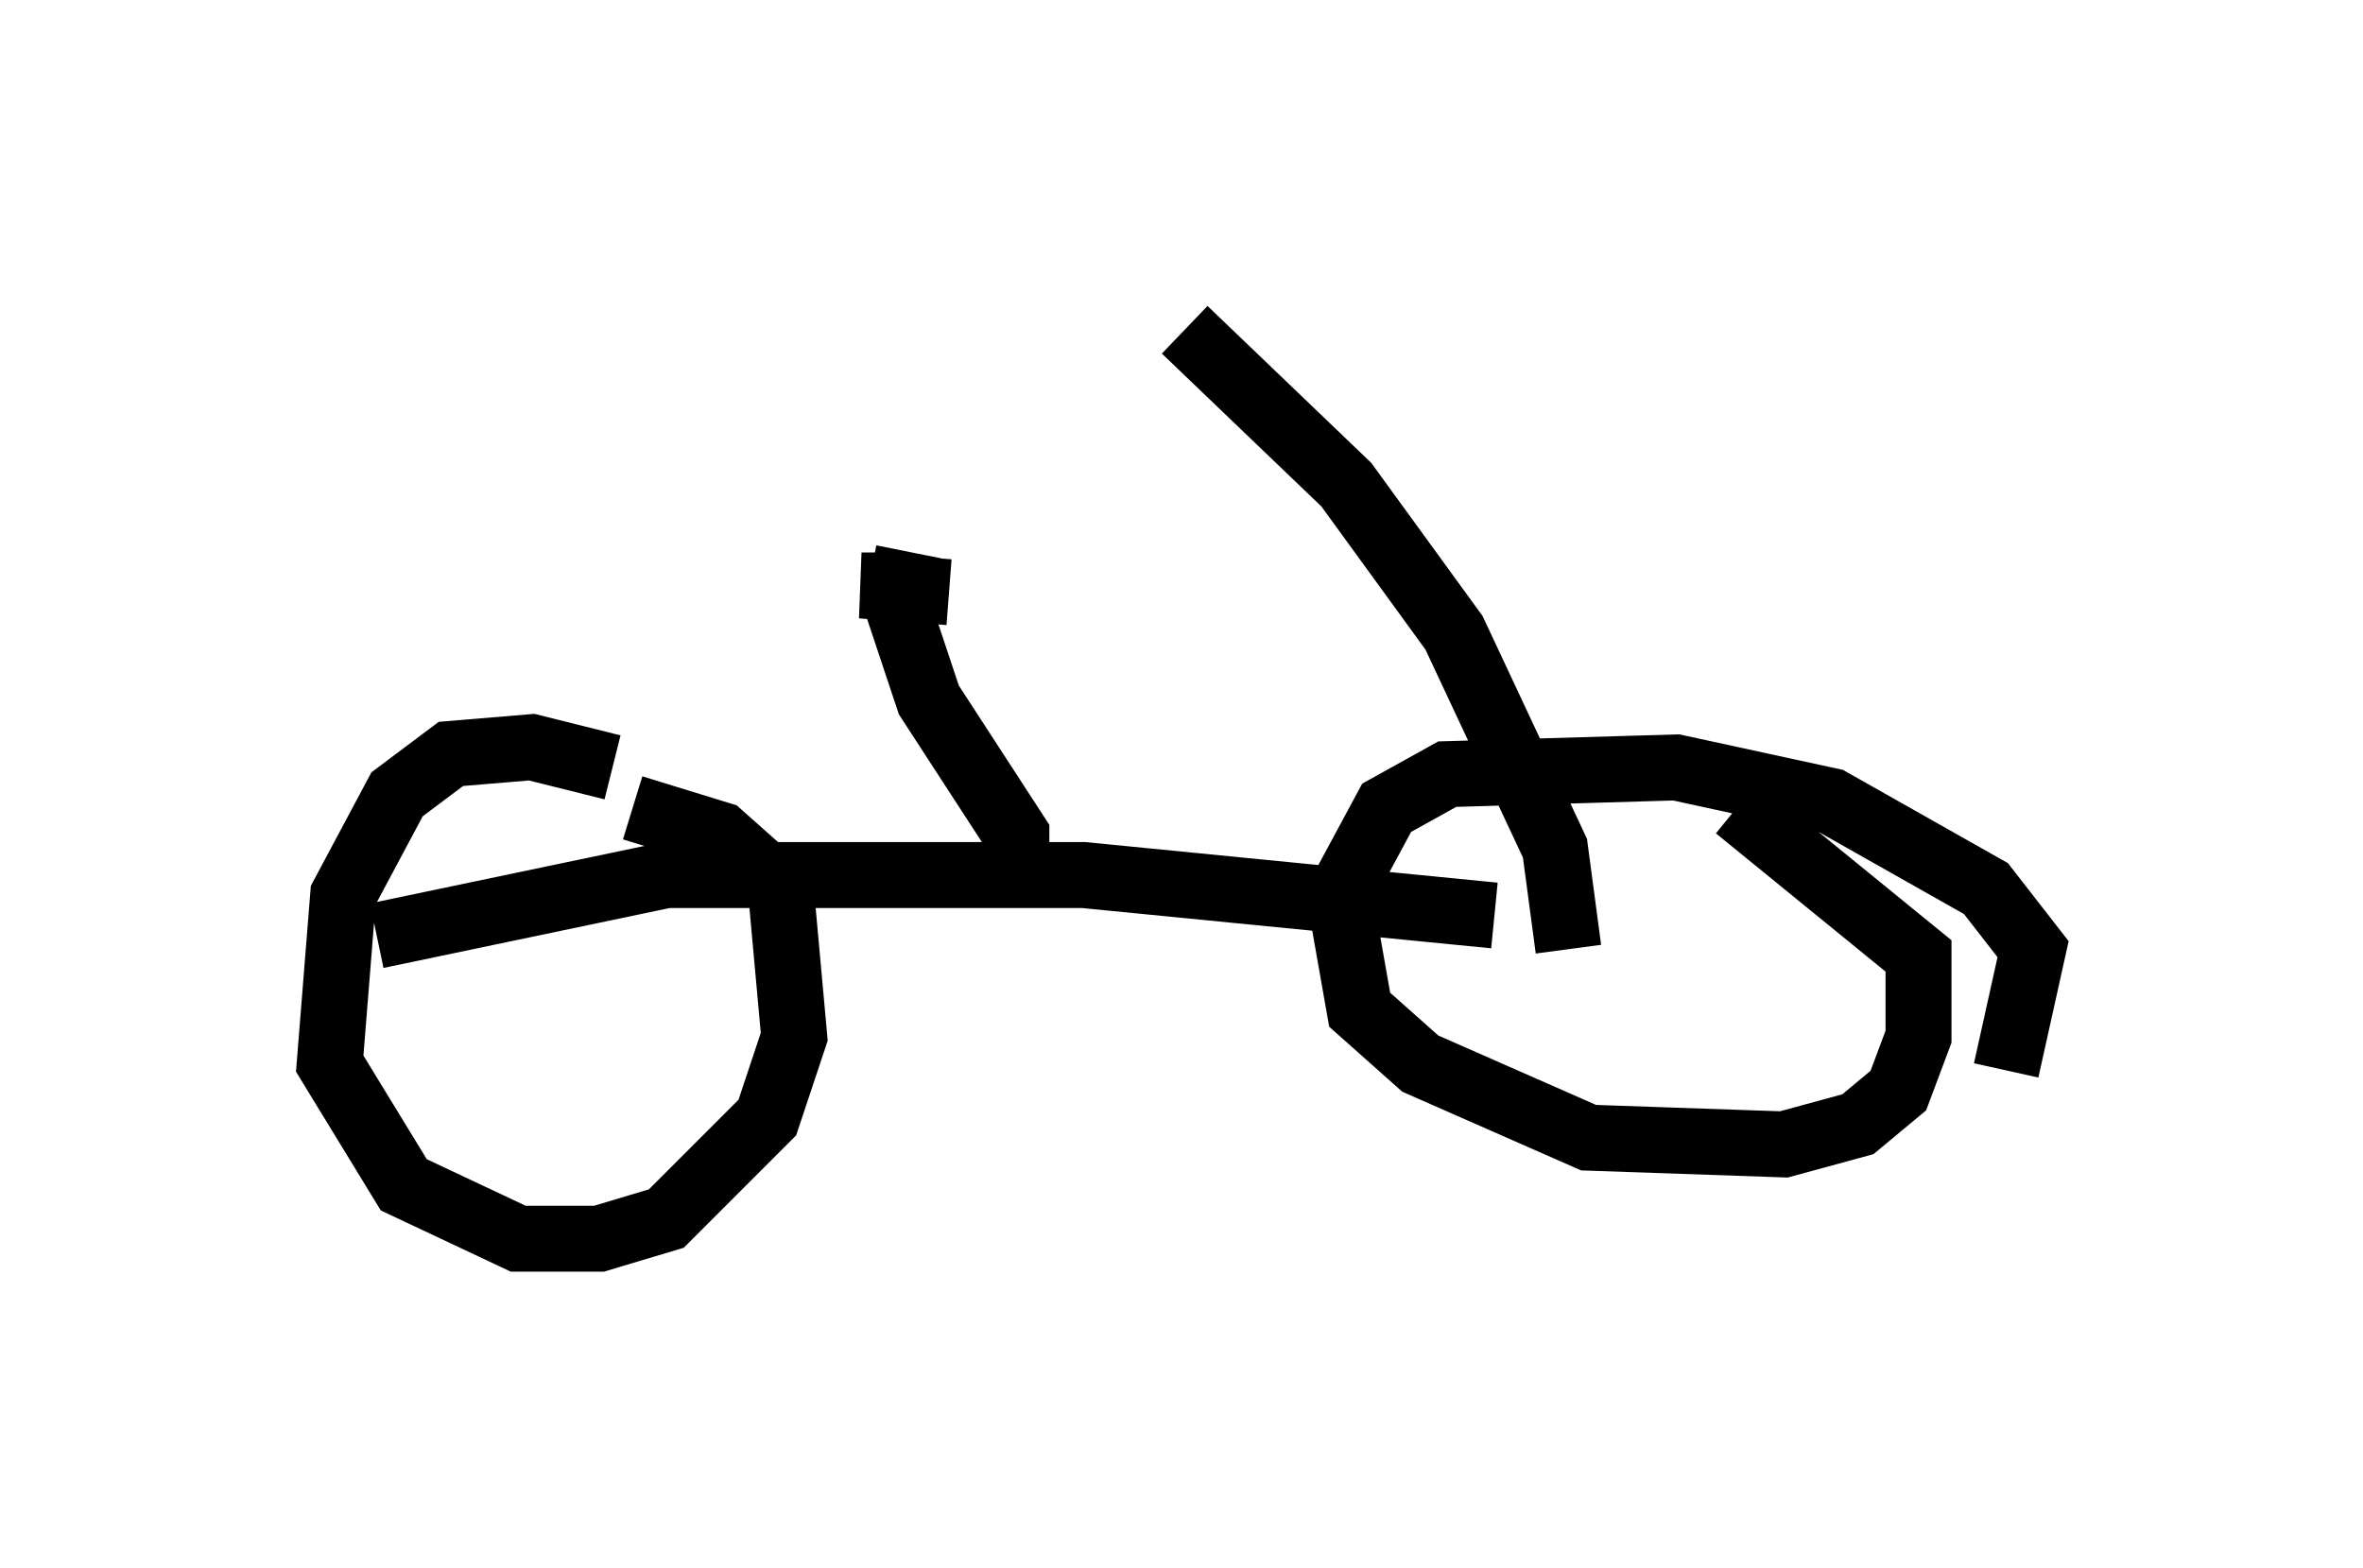 <?xml version="1.0" encoding="utf-8" ?>
<svg baseProfile="full" height="23.781" version="1.1" width="35.827" xmlns="http://www.w3.org/2000/svg" xmlns:ev="http://www.w3.org/2001/xml-events" xmlns:xlink="http://www.w3.org/1999/xlink"><defs /><rect fill="white" height="23.781" width="35.827" x="0" y="0" /><path d="M10.002, 12.554 m-0.715, -0.919 l-1.225, -0.306 -1.225, 0.102 l-0.817, 0.613 -0.817, 1.531 l-0.204, 2.552 1.123, 1.838 l1.735, 0.817 1.225, 0.0 l1.021, -0.306 1.531, -1.531 l0.408, -1.225 -0.204, -2.246 l-0.919, -0.817 -1.327, -0.408 m20.825, 3.981 l0.408, -1.838 -0.715, -0.919 l-2.348, -1.327 -2.348, -0.51 l-3.471, 0.102 -0.919, 0.51 l-0.715, 1.327 0.306, 1.735 l0.919, 0.817 2.552, 1.123 l2.96, 0.102 1.123, -0.306 l0.613, -0.51 0.306, -0.817 l0.0, -1.225 -2.756, -2.246 m-2.552, 2.144 l-0.204, -1.531 -1.531, -3.267 l-1.633, -2.246 -2.45, -2.348 m4.696, 8.881 l-6.227, -0.613 -6.329, 0.0 l-4.39, 0.919 m9.698, -0.817 l0.0, -0.715 -1.327, -2.042 l-0.51, -1.531 m0.204, -0.715 l-0.102, 0.51 -0.613, 0.0 l1.327, 0.102 " fill="none" stroke="black" stroke-width="1" /></svg>